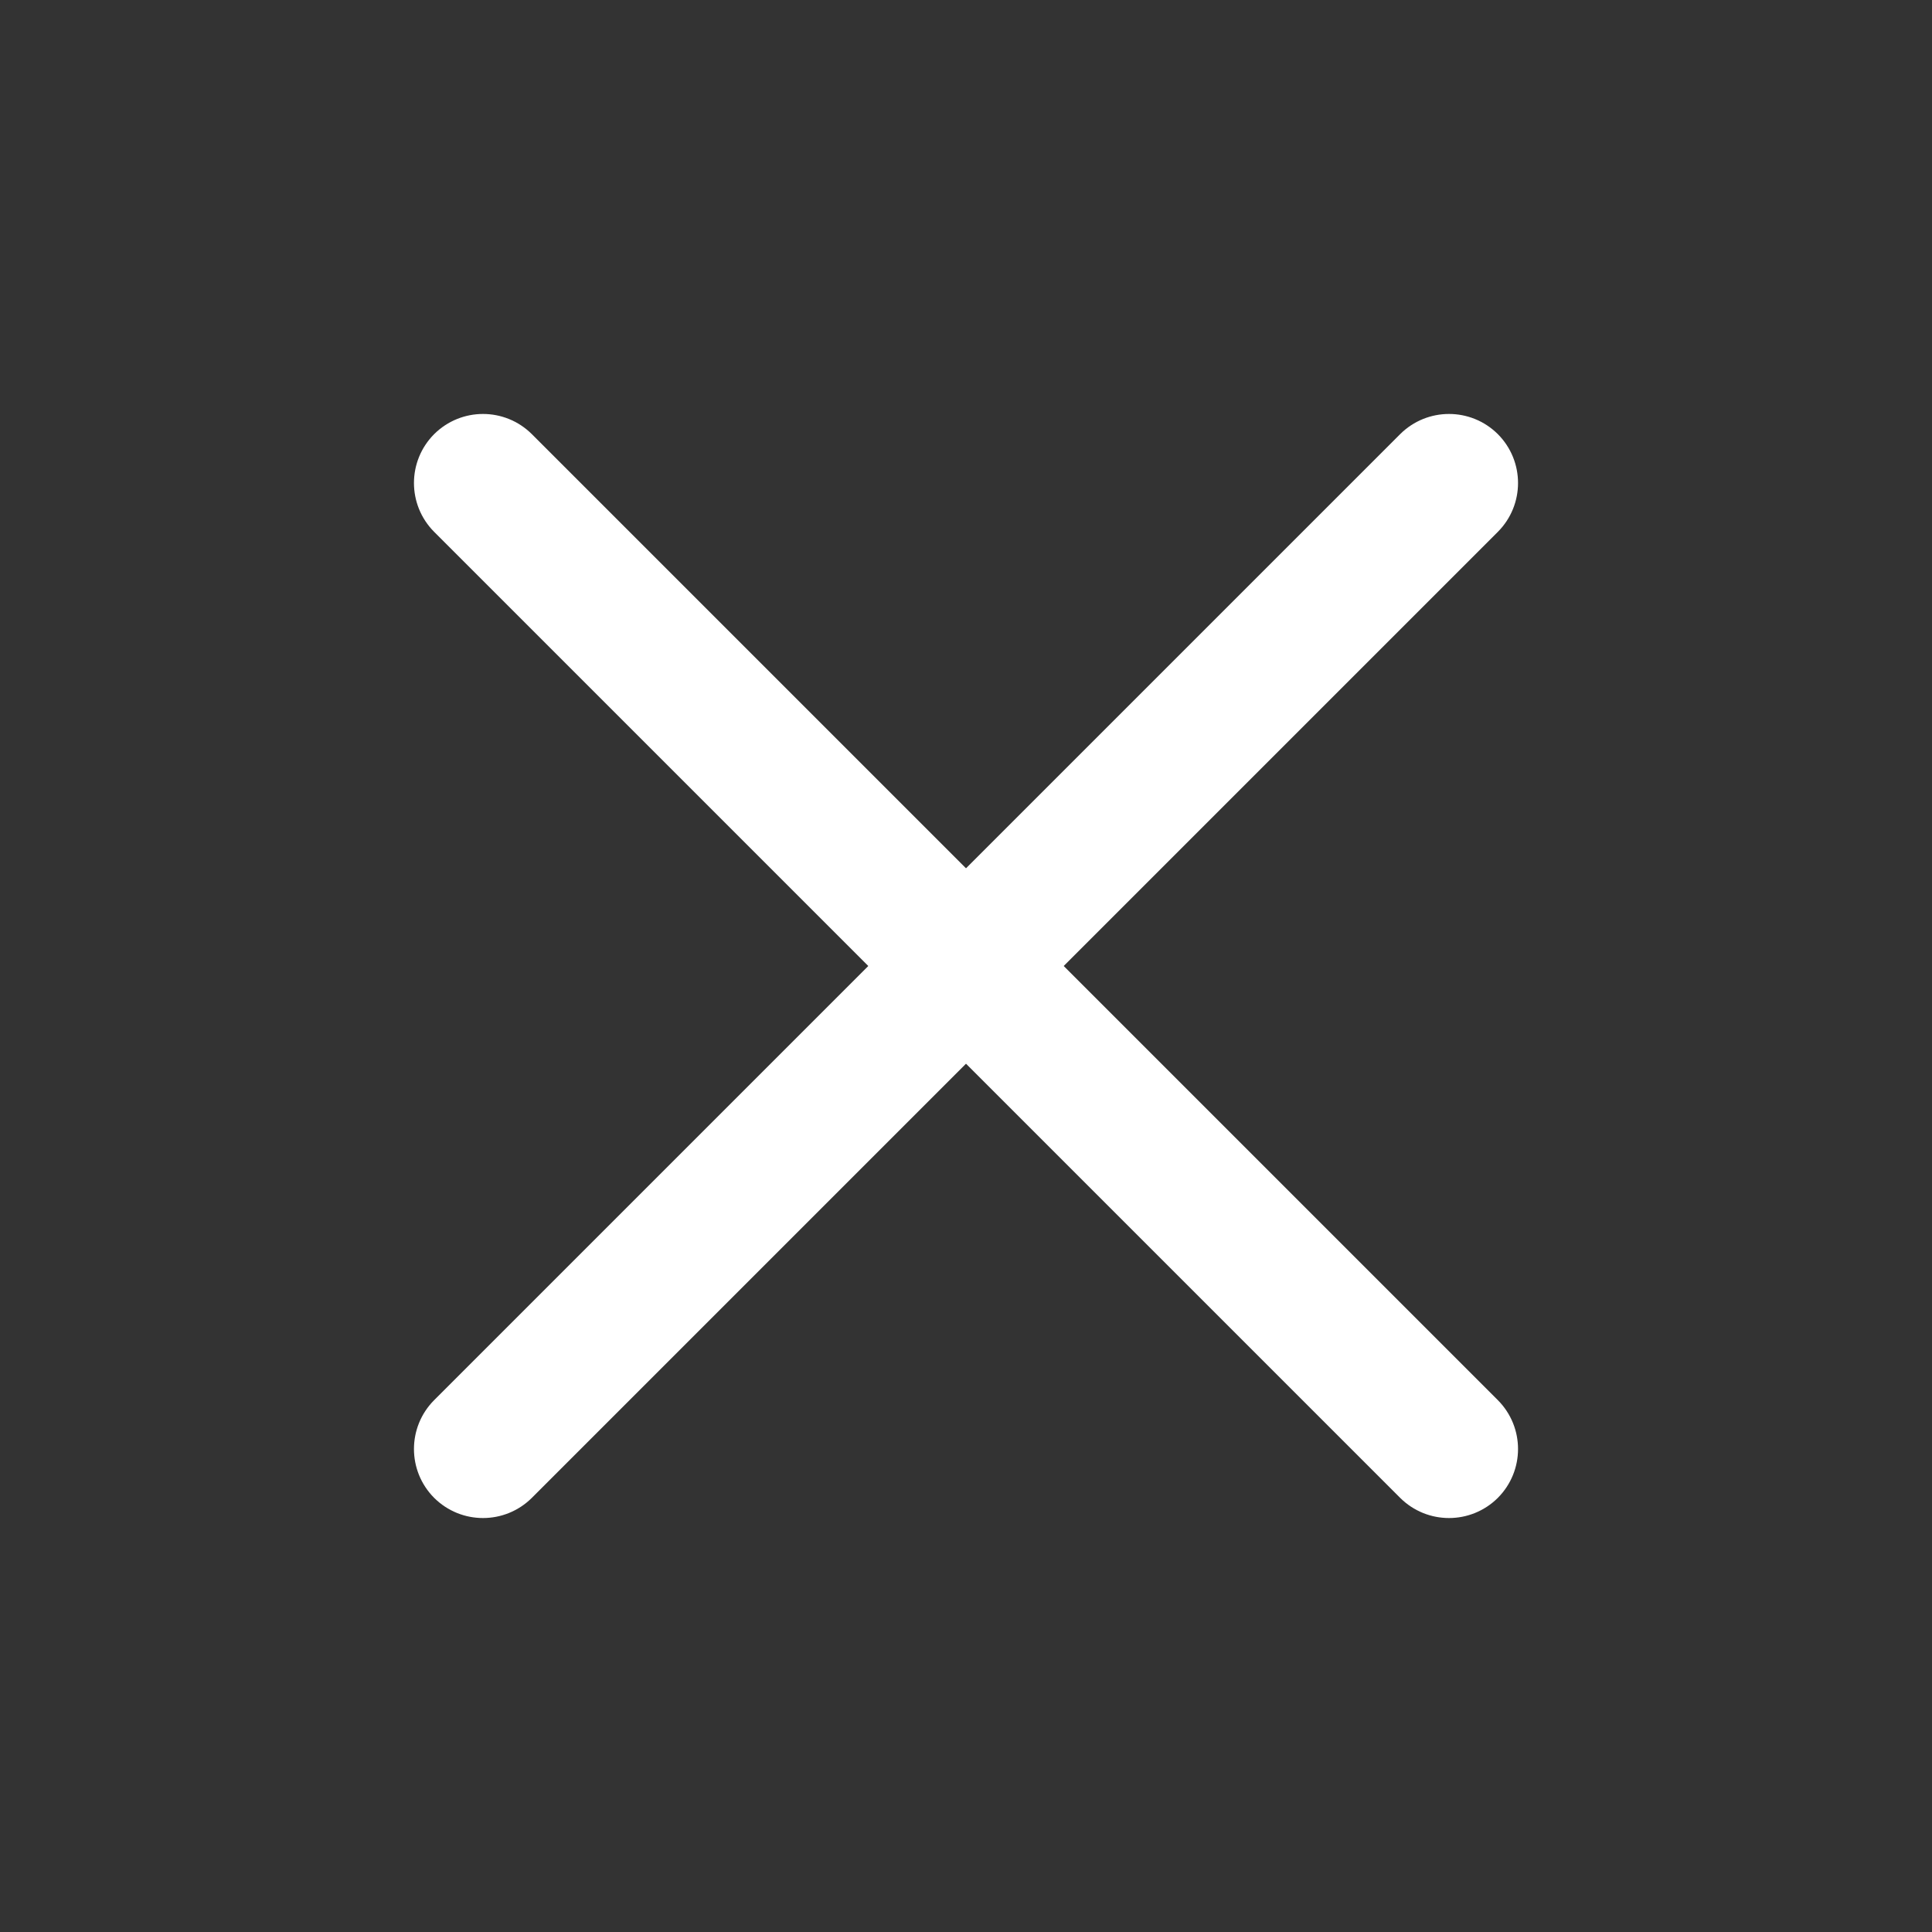 <svg width="16" height="16" viewBox="1 1 14 14" fill="none">
    <rect x="1" y="1" width="14" height="14" fill="#333333" stroke="none"/>
    <path
      fillRule="evenodd"
      clipRule="evenodd"
      d="M11.854 4.146C12.049 4.342 12.049 4.658 11.854 4.854L4.854 11.854C4.658 12.049 4.342 12.049 4.146 11.854C3.951 11.658 3.951 11.342 4.146 11.146L11.146 4.146C11.342 3.951 11.658 3.951 11.854 4.146Z"
      fill= "#FFFFFF"
    />
    <path
      fillRule="evenodd"
      clipRule="evenodd"
      d="M4.146 4.146C4.342 3.951 4.658 3.951 4.854 4.146L11.854 11.146C12.049 11.342 12.049 11.658 11.854 11.854C11.658 12.049 11.342 12.049 11.146 11.854L4.146 4.854C3.951 4.658 3.951 4.342 4.146 4.146Z"
      fill= "#FFFFFF"
    />
  </svg>